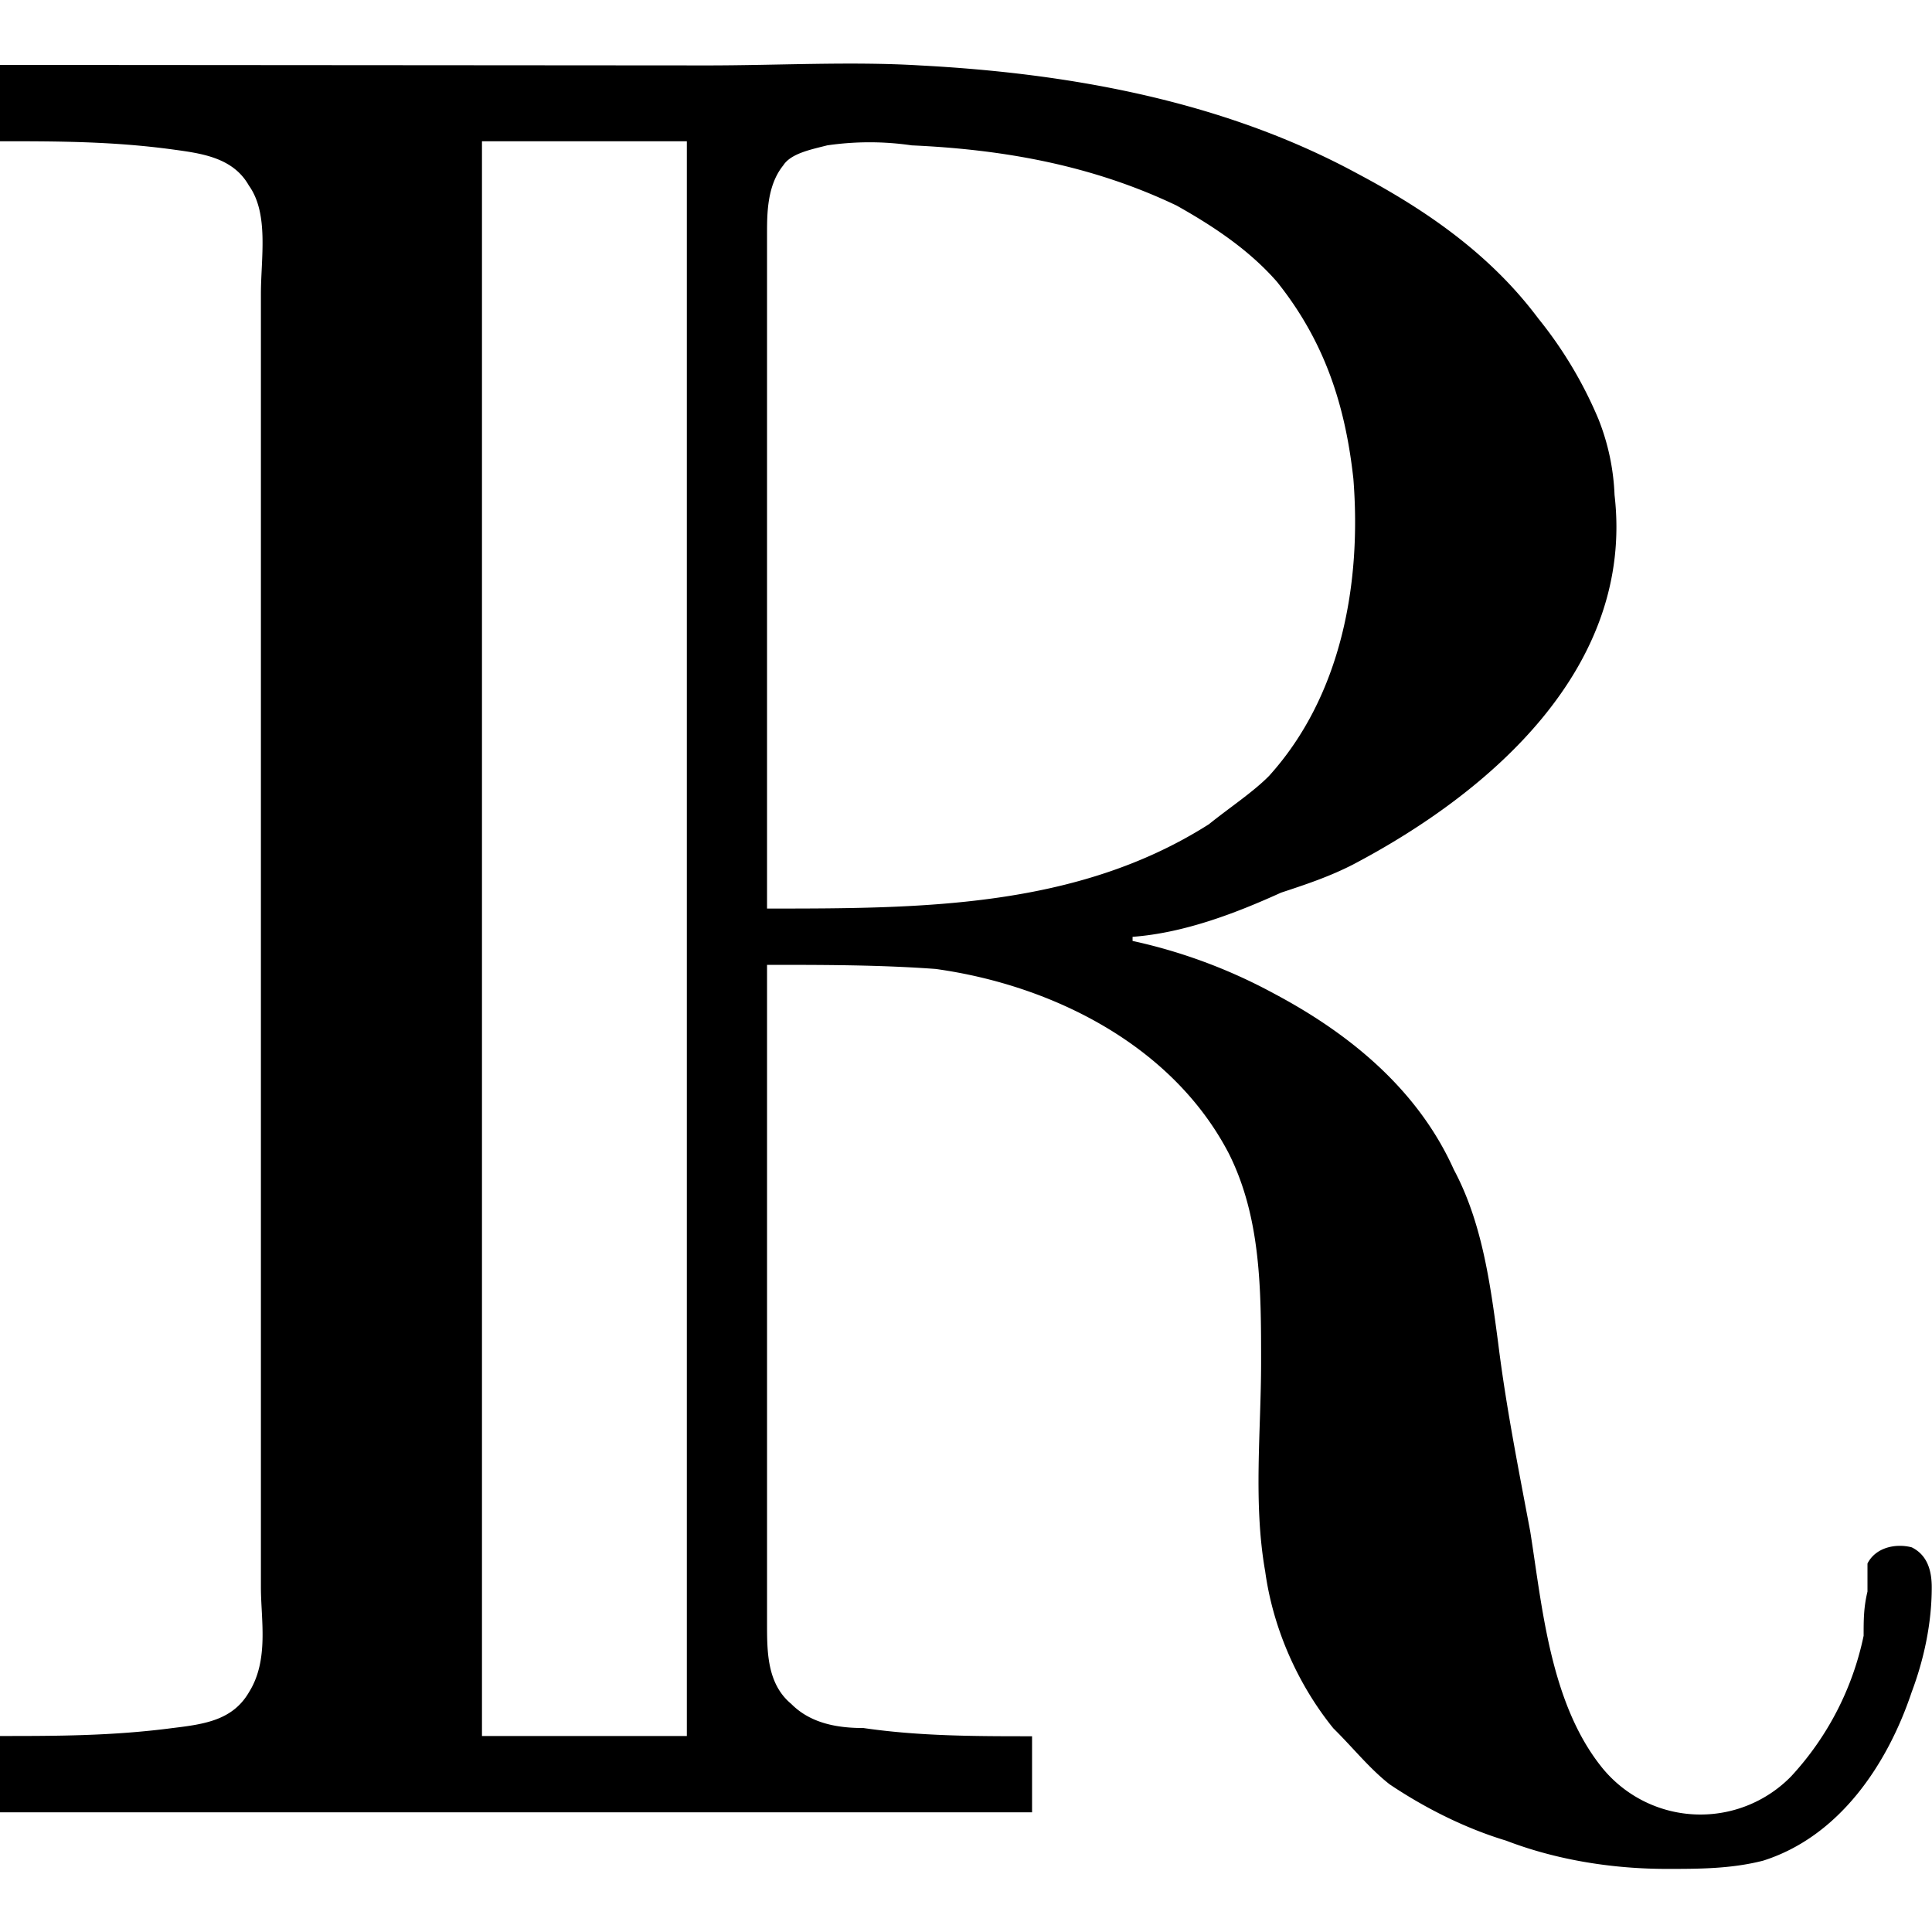 <svg xmlns="http://www.w3.org/2000/svg" xmlns:xlink="http://www.w3.org/1999/xlink" width="64" height="64" viewBox="0 0 7.516 7.023"><svg overflow="visible" x="-.344" y="6.819"><path style="stroke:none" d="M.344-6.813v.297c.219 0 .437 0 .672.032.109.015.234.03.296.14.079.11.047.282.047.422V-.89c0 .125.032.282-.046.407-.063.109-.172.125-.297.14-.235.031-.454.031-.672.031v.297h4.015v-.296c-.218 0-.437 0-.656-.032-.094 0-.203-.015-.281-.094-.094-.078-.094-.203-.094-.312v-2.563c.219 0 .438 0 .656.016.454.063.922.297 1.141.719.125.25.125.531.125.812 0 .266-.031.547.016.813.03.219.125.437.265.61.078.077.14.156.219.218.14.094.297.172.453.219.203.078.422.11.625.11.125 0 .25 0 .375-.032.297-.094.484-.375.578-.656.047-.125.078-.266.078-.407 0-.062-.015-.125-.078-.156-.062-.016-.14 0-.172.063v.109c-.015.063-.015.11-.015.172a1.15 1.15 0 0 1-.282.547.493.493 0 0 1-.734-.032c-.203-.25-.234-.625-.281-.921-.047-.25-.094-.485-.125-.735-.031-.234-.063-.468-.172-.672-.14-.312-.406-.53-.703-.687a2.079 2.079 0 0 0-.547-.203v-.016c.203-.015.406-.094.578-.172.094-.031.188-.062.281-.11.532-.28 1.094-.765 1.016-1.437a.888.888 0 0 0-.063-.296 1.62 1.62 0 0 0-.234-.391c-.187-.25-.437-.422-.703-.563-.516-.28-1.11-.39-1.703-.421-.266-.016-.547 0-.828 0zm2.672.297v6.204h-.797v-6.204zm.312 2.985v-2.625c0-.078 0-.188.063-.266.03-.047.109-.062.171-.078.11-.016.22-.016.329 0 .359.016.703.078 1.03.234.141.079.282.172.391.297.188.235.266.485.297.766.032.406-.046.844-.328 1.156-.062.063-.156.125-.234.188-.516.328-1.125.328-1.719.328zm0 0"/></svg></svg>